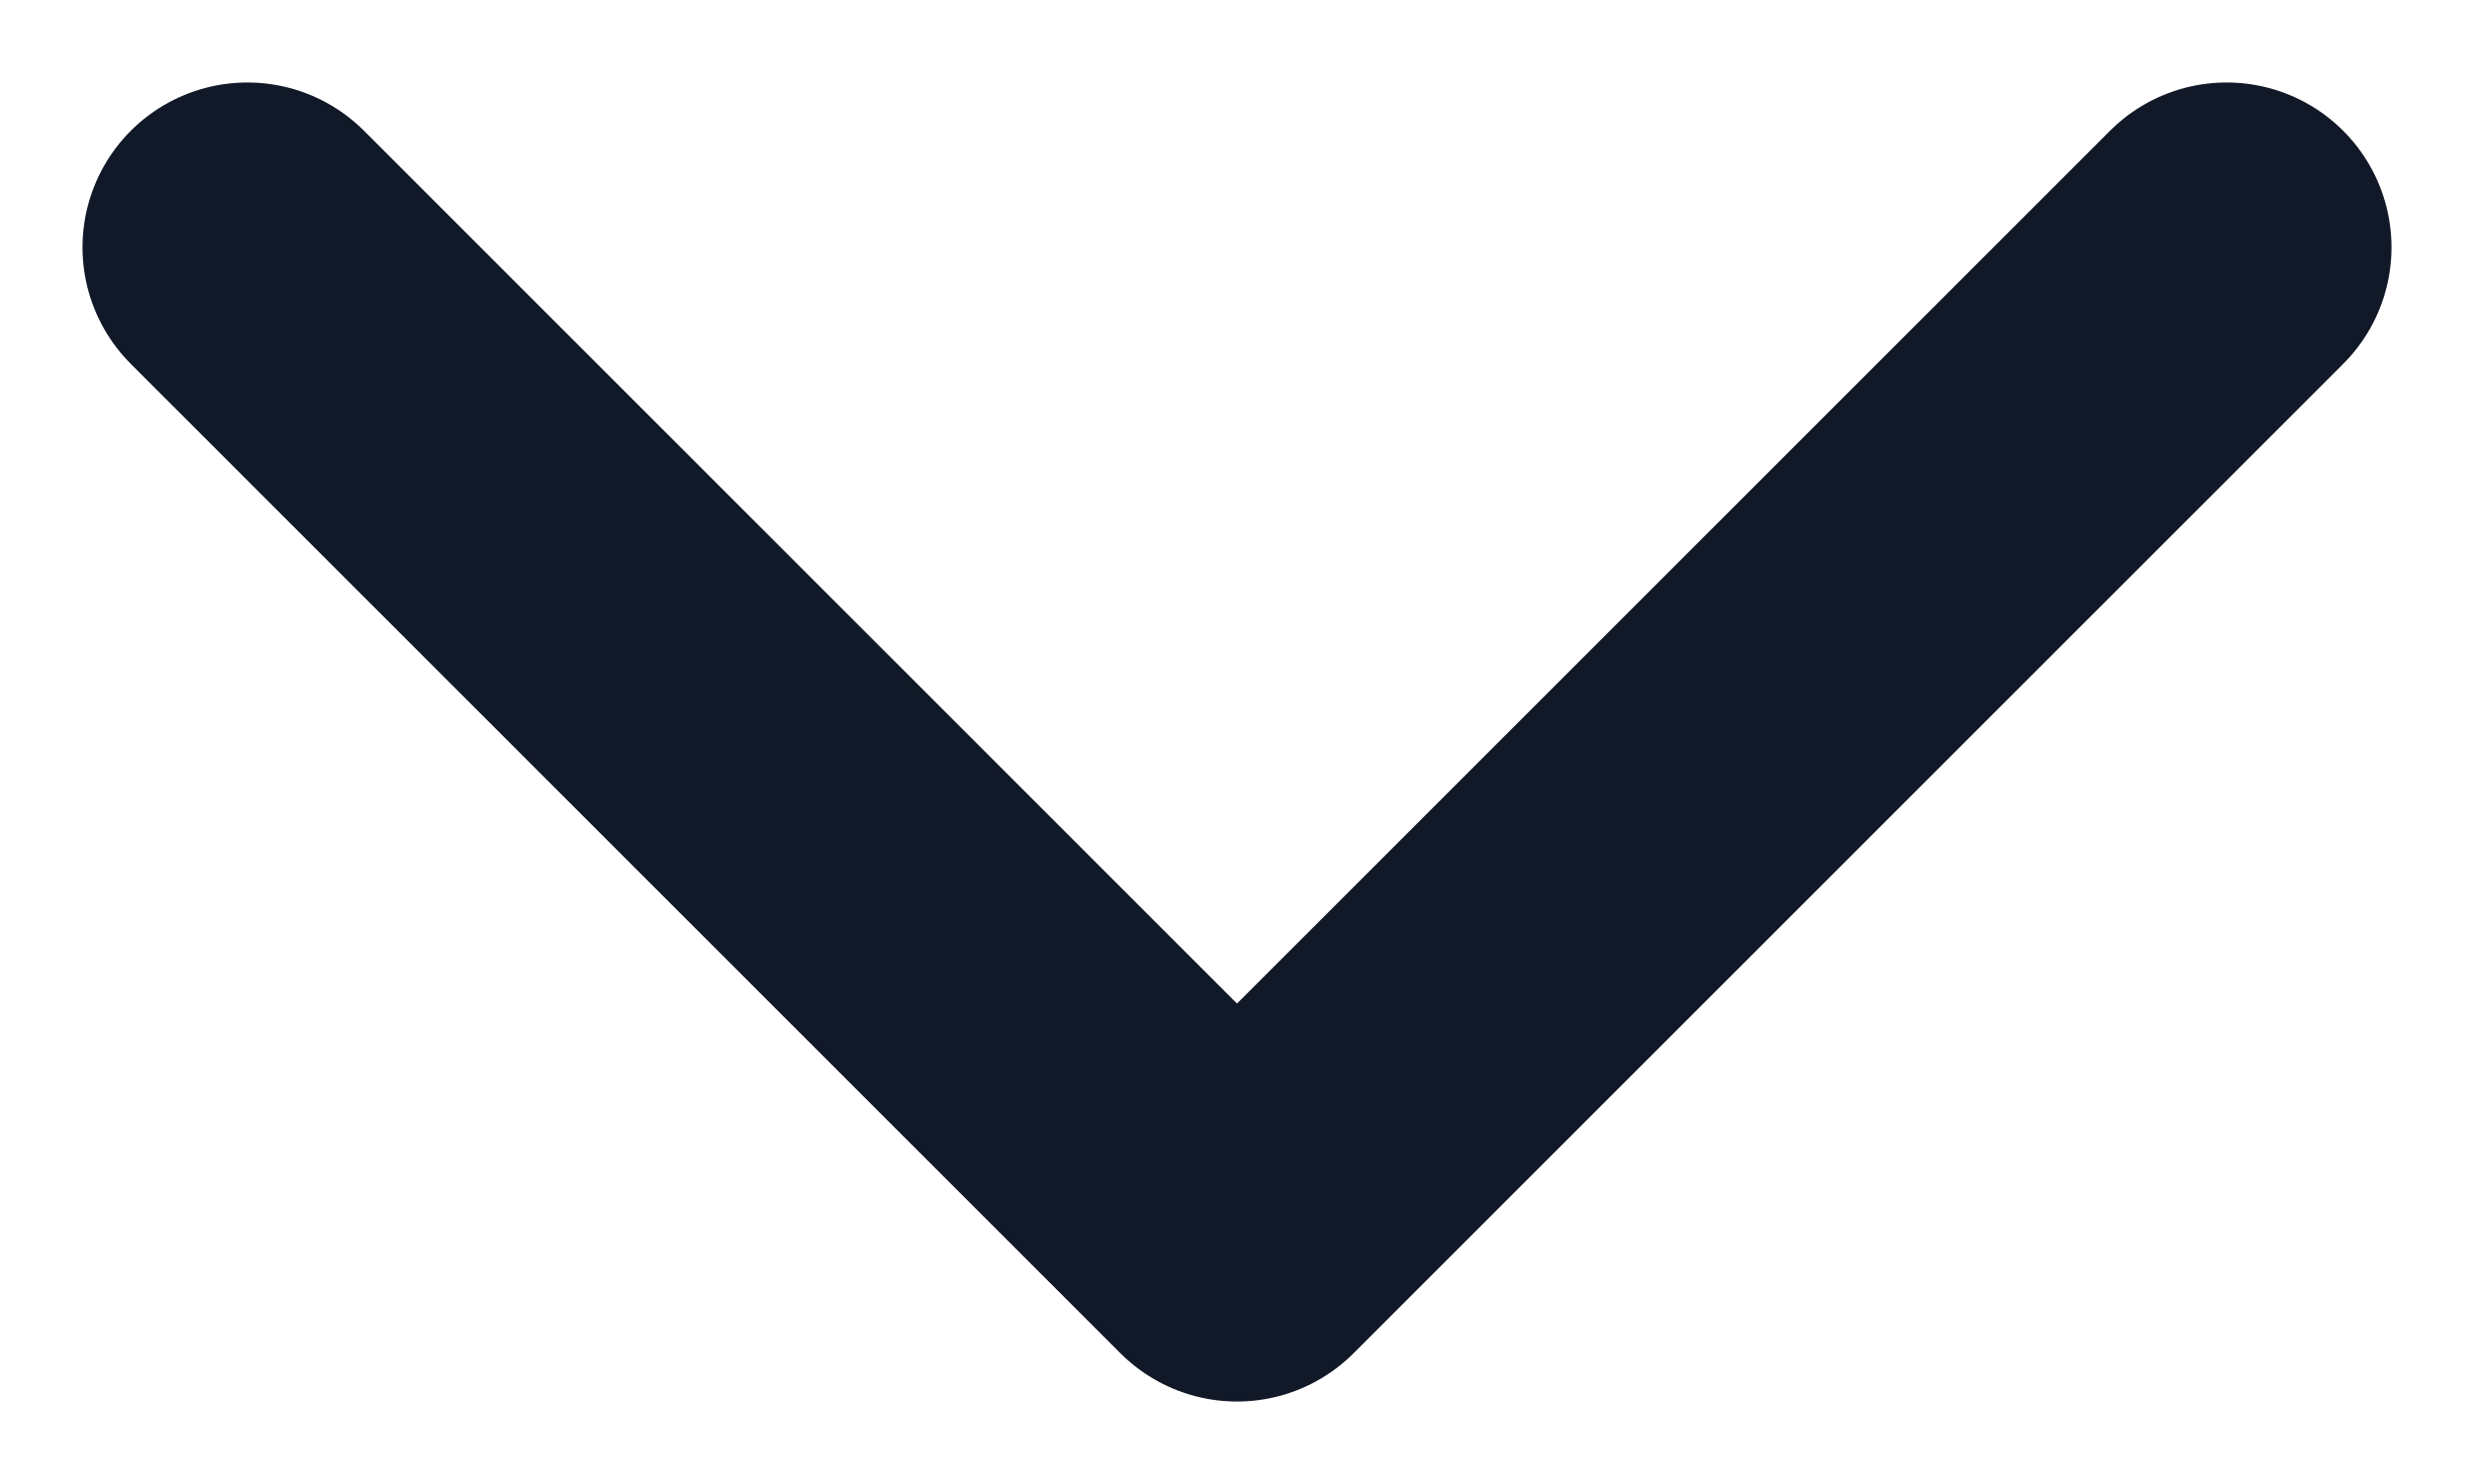 <svg width="10" height="6" viewBox="0 0 10 6" fill="none" xmlns="http://www.w3.org/2000/svg">
<path d="M1 1L5 5L9 1" stroke="#111827" stroke-width="1.333" stroke-linecap="round" stroke-linejoin="round"/>
</svg>
